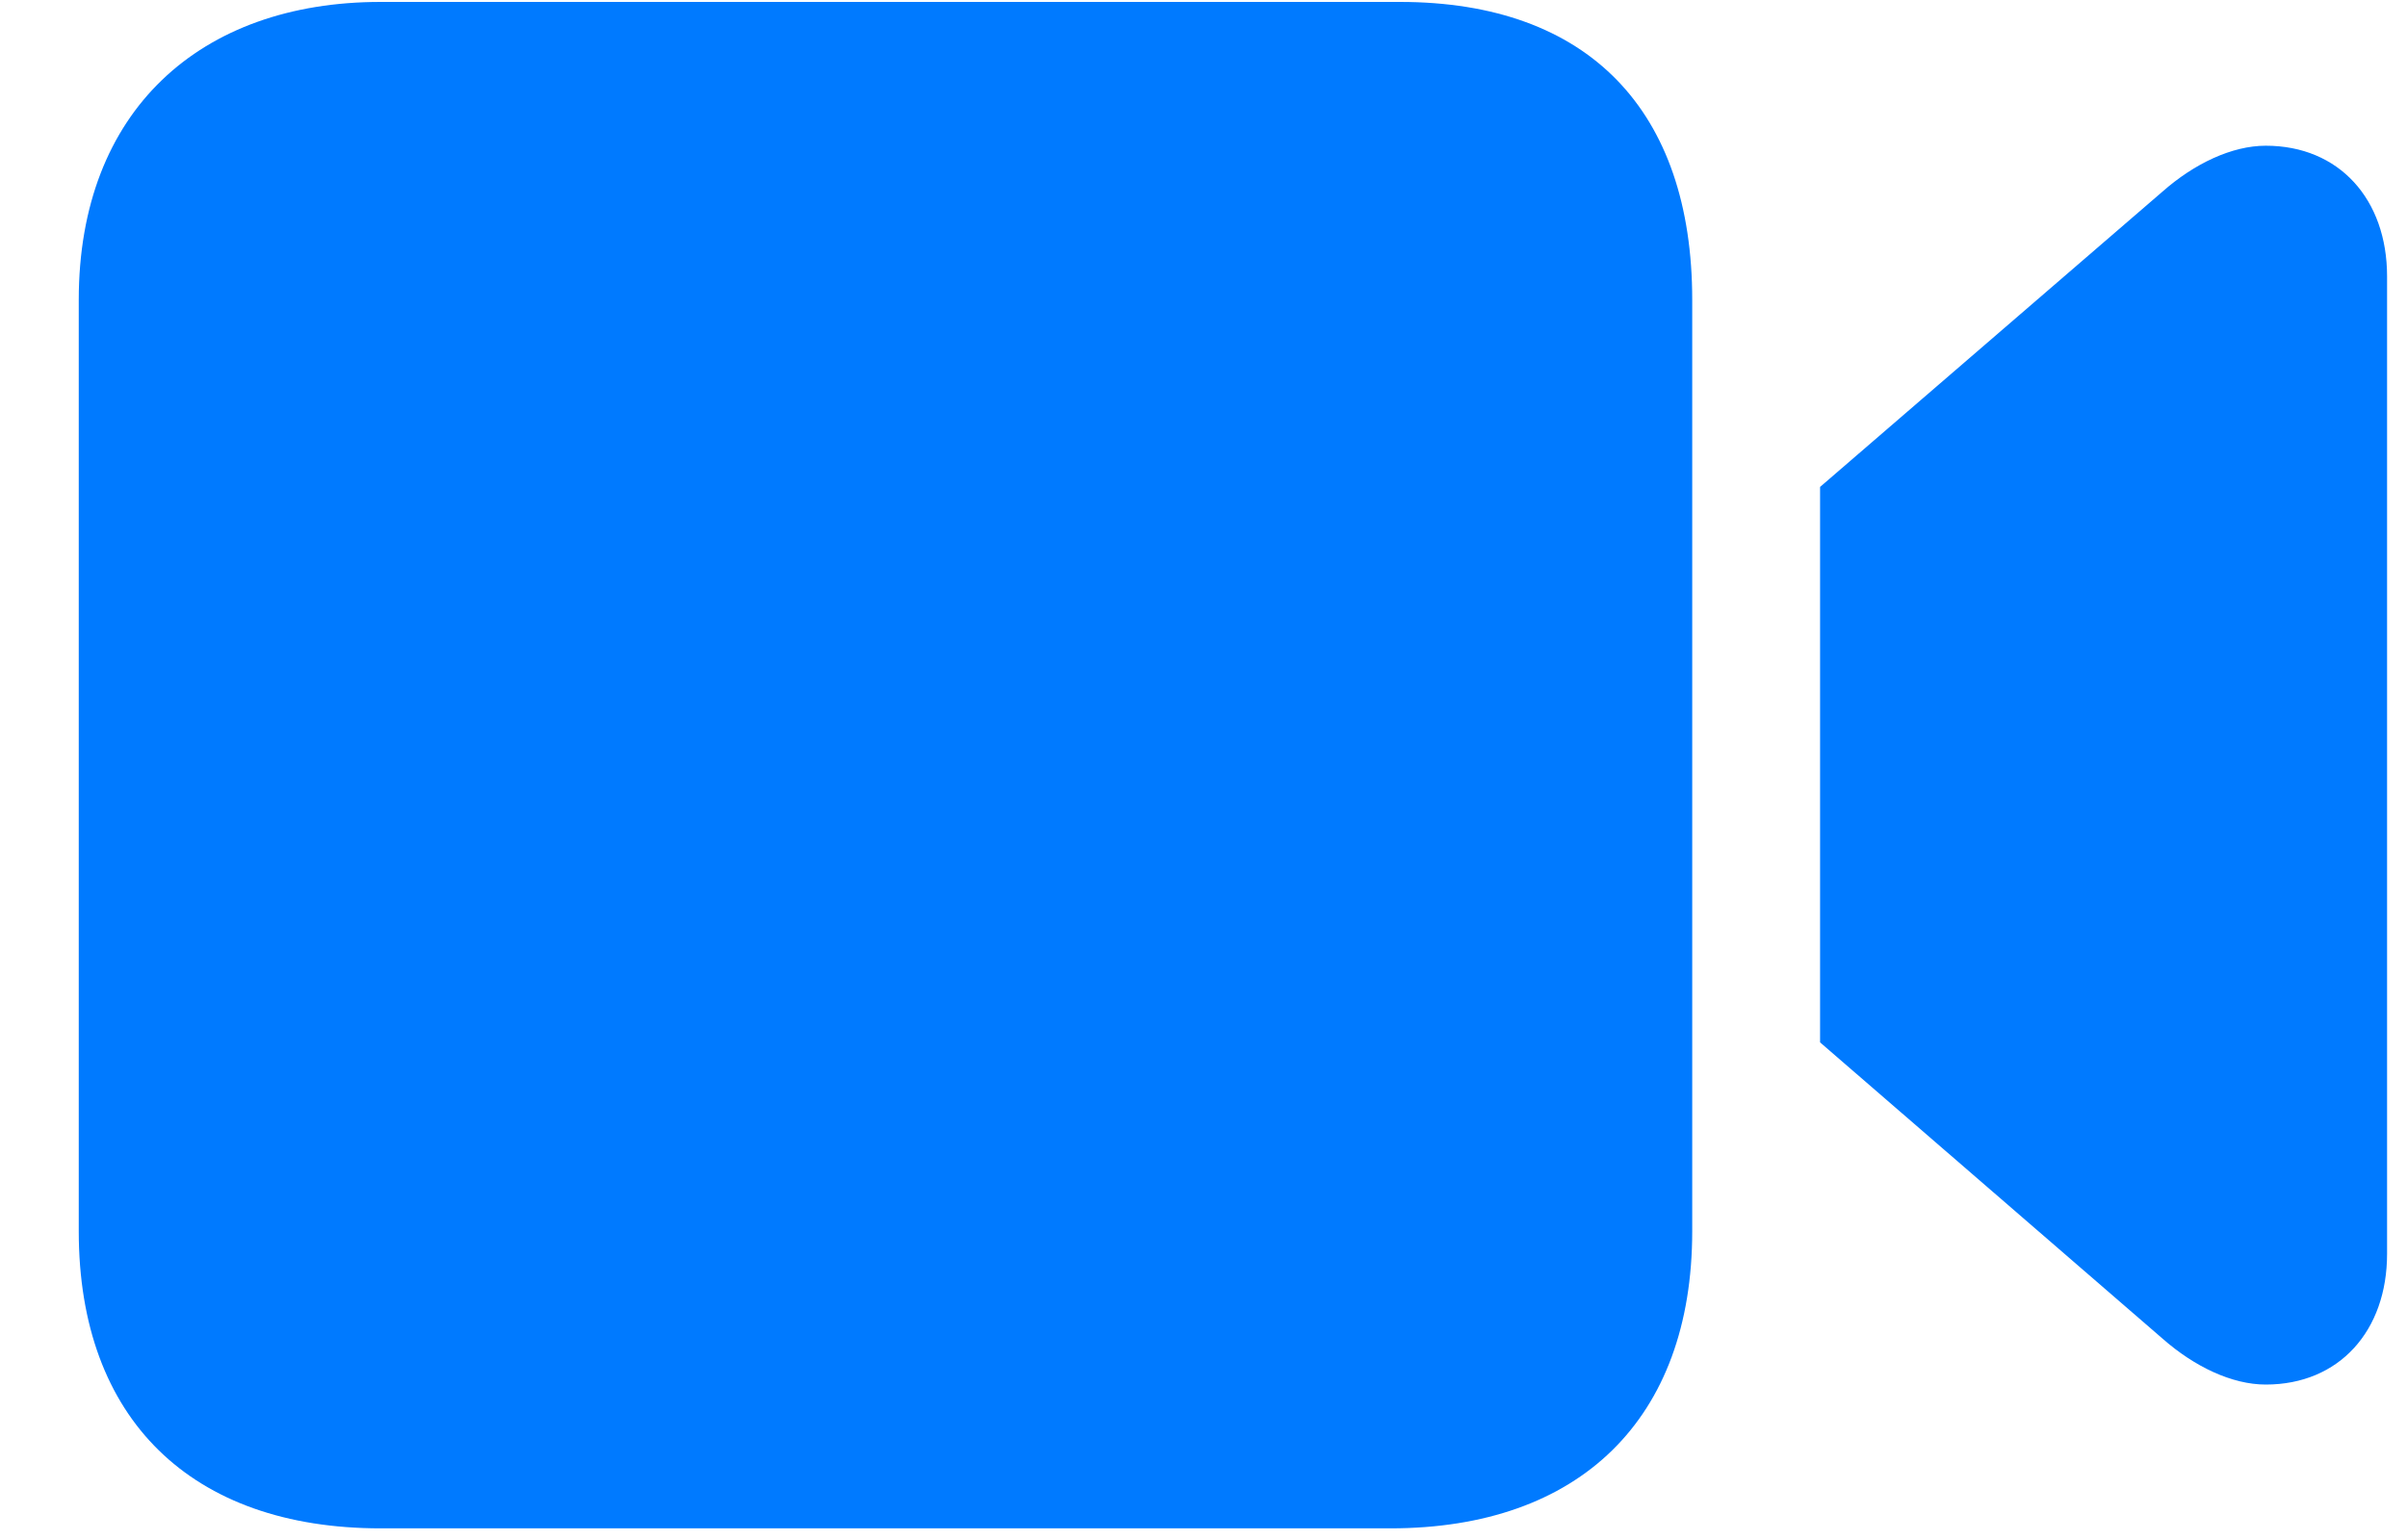 <svg width="25" height="16" viewBox="0 0 25 16" fill="none" xmlns="http://www.w3.org/2000/svg">
    <path d="M3.953 15.879H14.441C16.404 15.879 17.576 14.746 17.576 12.793V3.115C17.576 1.152 16.502 0.02 14.539 0.02H3.953C2.078 0.02 0.818 1.152 0.818 3.115V12.793C0.818 14.746 1.99 15.879 3.953 15.879ZM18.904 10.83L22.459 13.906C22.791 14.199 23.182 14.385 23.533 14.385C24.295 14.385 24.793 13.828 24.793 13.027V2.871C24.793 2.07 24.295 1.514 23.533 1.514C23.182 1.514 22.791 1.699 22.459 1.992L18.904 5.059V10.83Z" fill="#007AFF"/>
</svg>
